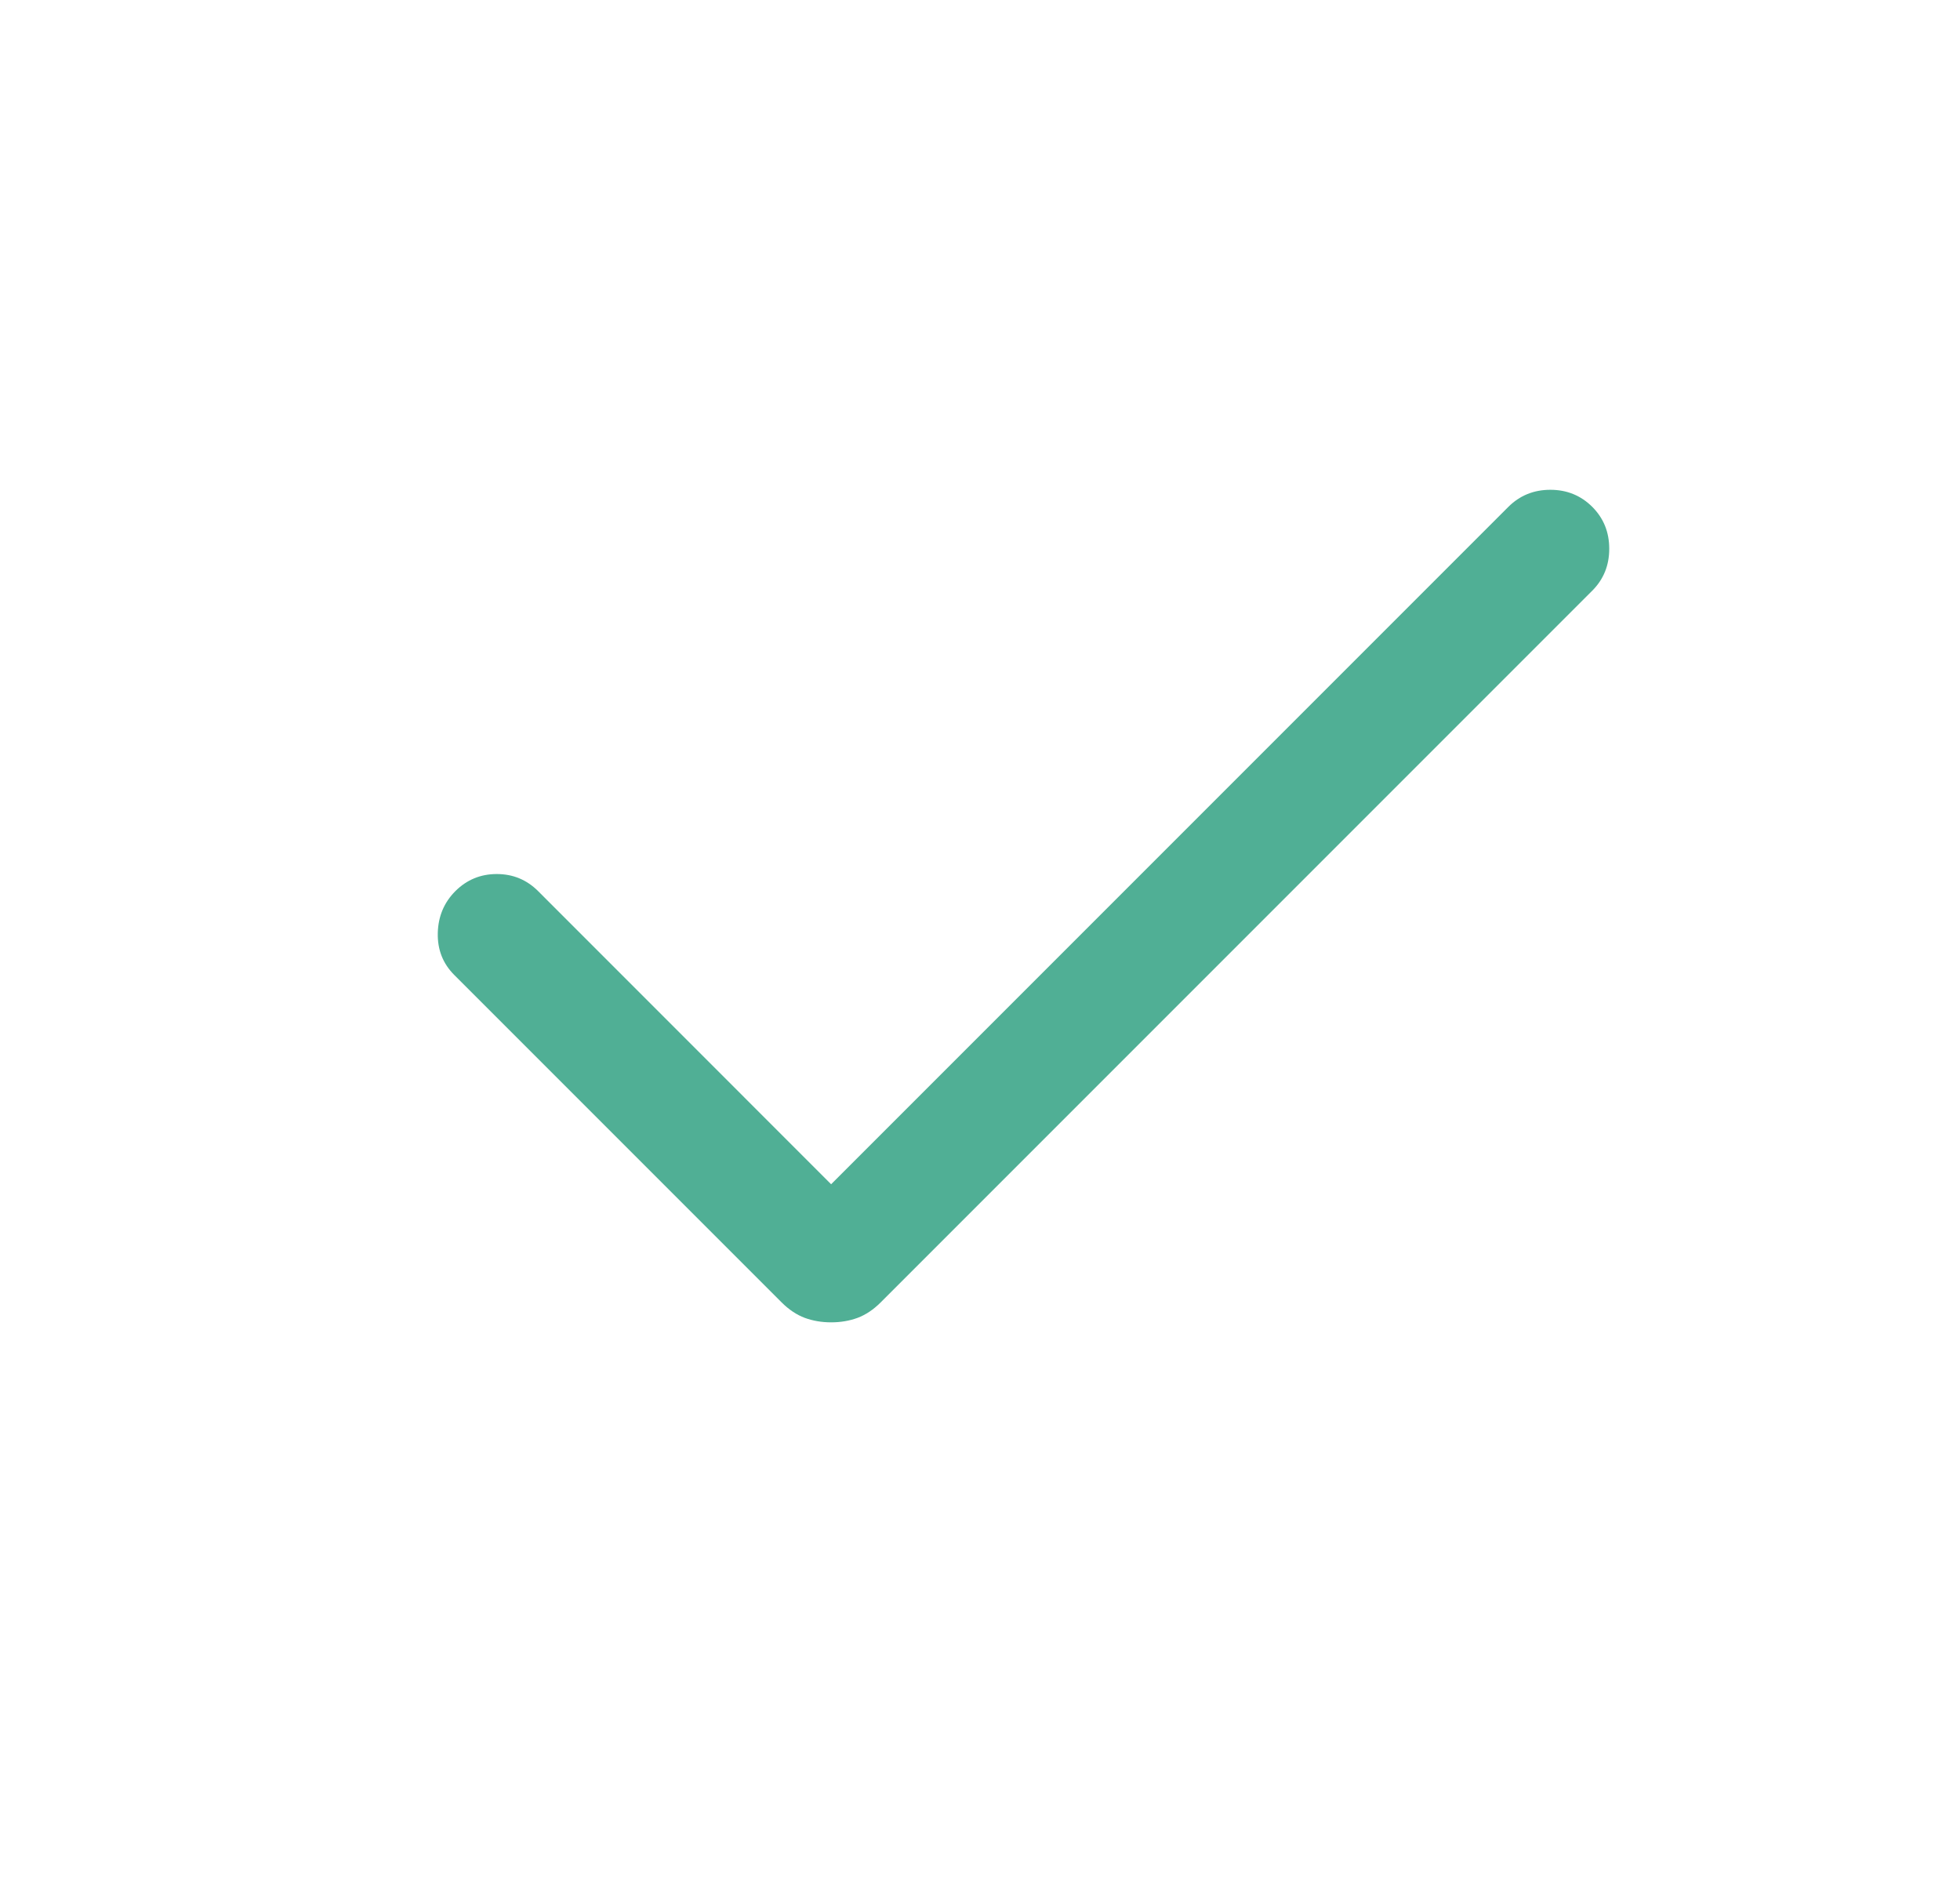 <svg width="25" height="24" viewBox="0 0 25 24" fill="none" xmlns="http://www.w3.org/2000/svg">
<mask id="mask0_1_165" style="mask-type:alpha" maskUnits="userSpaceOnUse" x="1" y="-1" width="25" height="25">
<rect x="1.052" y="-0.414" width="24" height="24" fill="#D9D9D9"/>
</mask>
<g mask="url(#mask0_1_165)">
<path d="M10.601 16.863C10.481 16.863 10.369 16.844 10.265 16.806C10.161 16.767 10.062 16.701 9.969 16.608L5.794 12.433C5.649 12.288 5.579 12.11 5.584 11.898C5.589 11.687 5.664 11.508 5.809 11.363C5.954 11.219 6.13 11.146 6.336 11.146C6.543 11.146 6.718 11.219 6.863 11.363L10.601 15.102L19.24 6.463C19.385 6.319 19.563 6.246 19.775 6.246C19.986 6.246 20.164 6.319 20.309 6.463C20.454 6.608 20.526 6.786 20.526 6.998C20.526 7.21 20.454 7.388 20.309 7.533L11.234 16.608C11.141 16.701 11.042 16.767 10.938 16.806C10.834 16.844 10.722 16.863 10.601 16.863Z" fill="#50AF95"/>
</g>
</svg>
